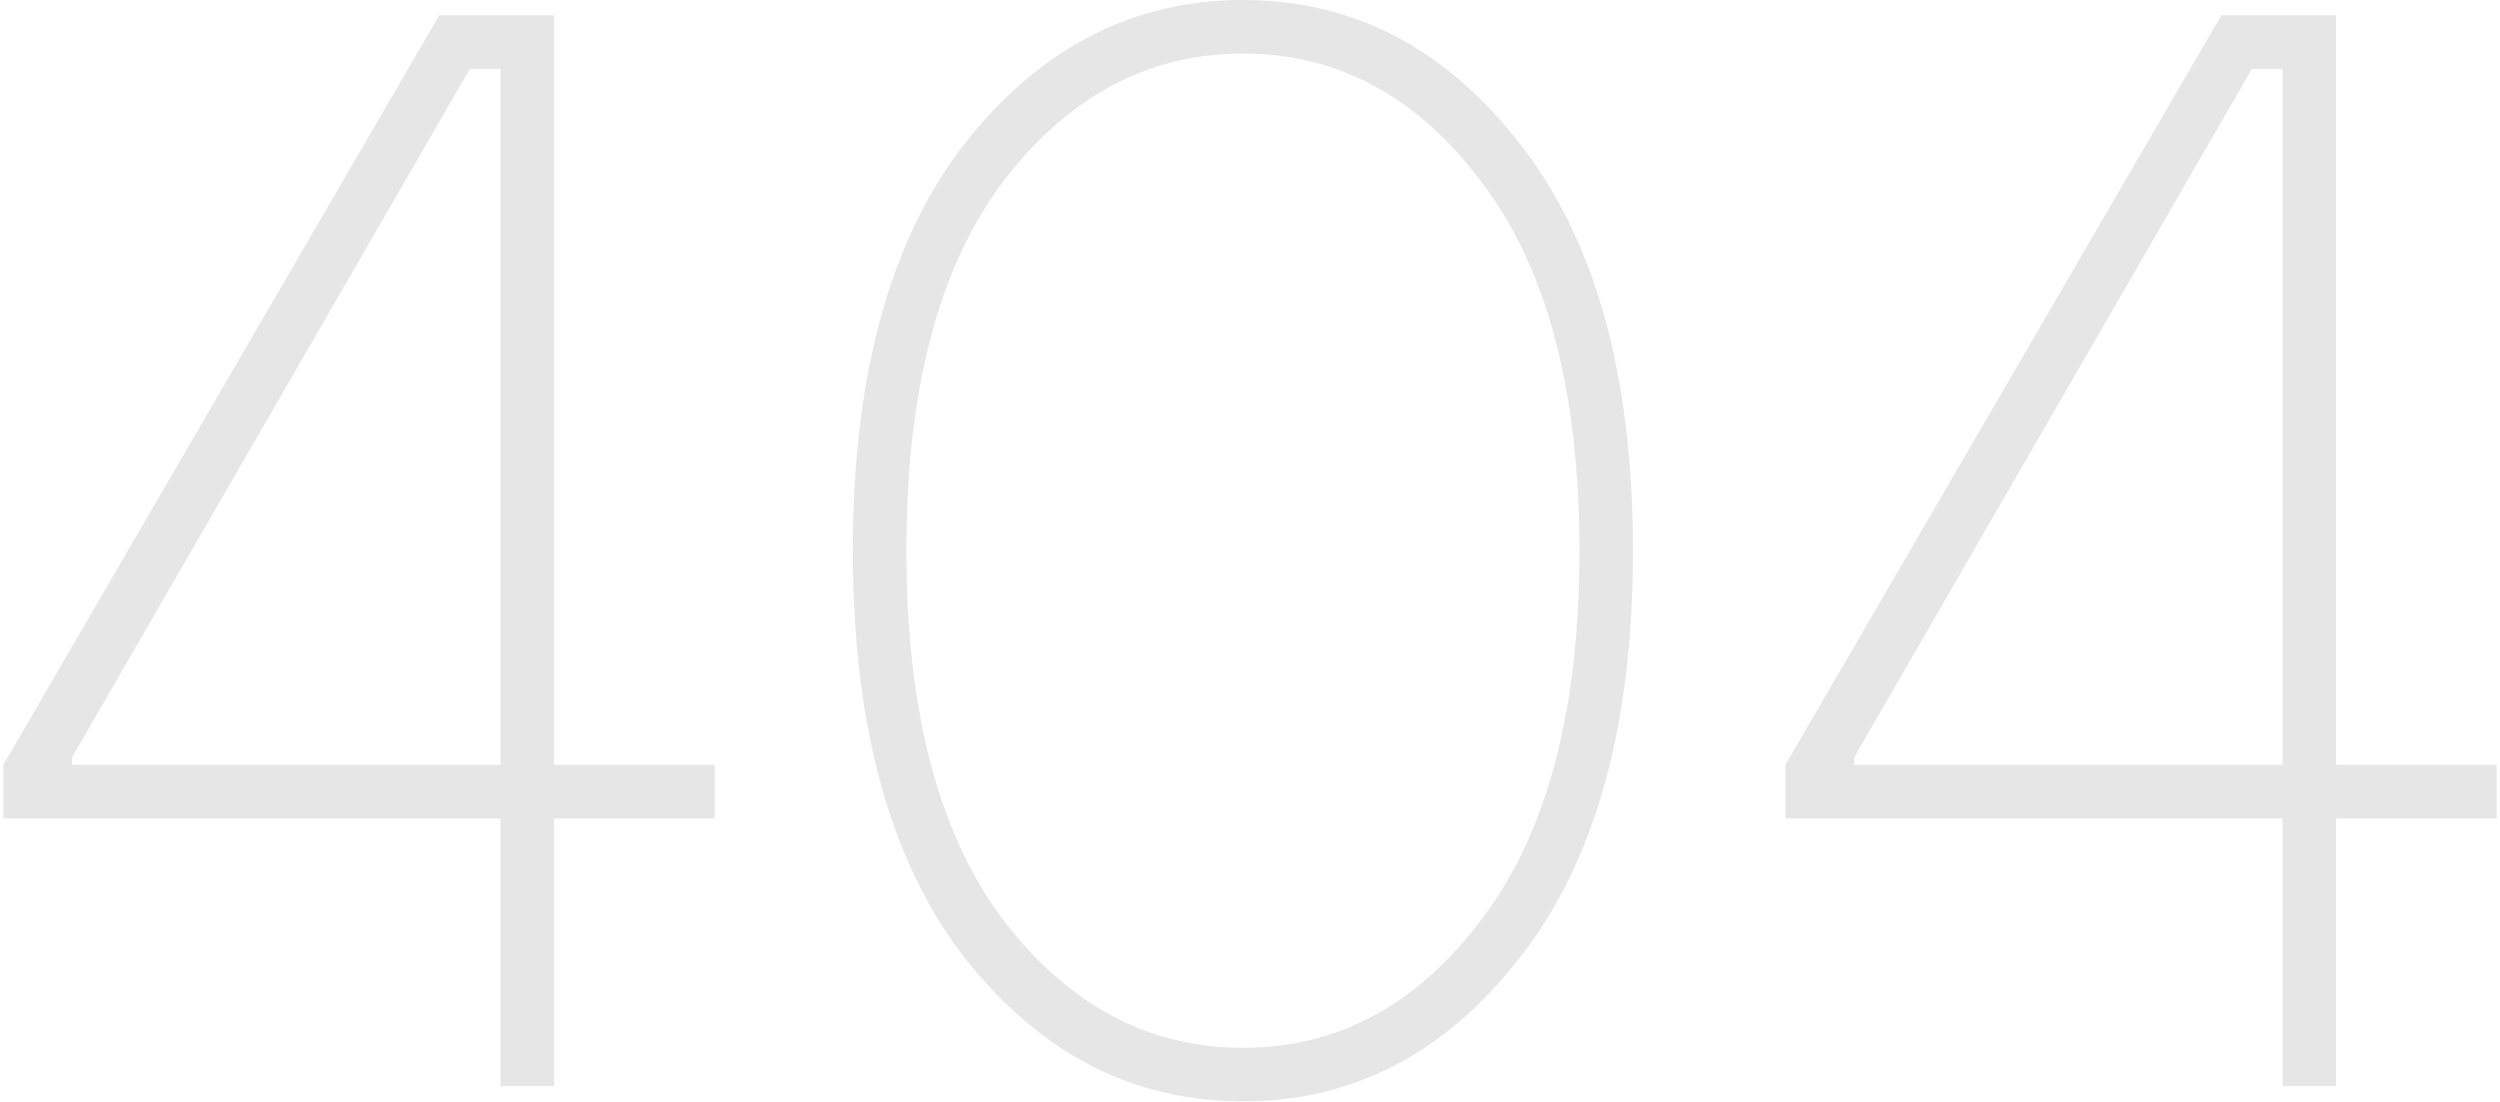 <svg width="590" height="260" fill="none" xmlns="http://www.w3.org/2000/svg"><path d="M.777 193.135V180.5L103.662 3.61h27.075V180.5h37.905v12.635h-37.905v63.175h-12.635v-63.175H.777zM17.022 180.5h101.08V16.245h-7.22l-93.86 162.45v1.805zM349.644 42.959c-15.162-20.216-33.934-30.324-56.316-30.324-22.382 0-41.274 10.108-56.677 30.324-15.162 20.216-22.743 49.216-22.743 87.001 0 37.785 7.581 66.785 22.743 87.001 15.403 20.216 34.295 30.324 56.677 30.324 22.382 0 41.154-10.108 56.316-30.324 15.403-20.216 23.104-49.216 23.104-87.001 0-37.785-7.701-66.785-23.104-87.001zm-122.018-9.025C245.436 11.311 267.336 0 293.328 0c25.992 0 47.773 11.311 65.341 33.934 17.81 22.623 26.714 54.631 26.714 96.026 0 41.395-8.904 73.403-26.714 96.026-17.568 22.623-39.349 33.934-65.341 33.934-25.992 0-47.892-11.311-65.702-33.934-17.568-22.623-26.353-54.631-26.353-96.026 0-41.395 8.785-73.403 26.353-96.026zm193.73 159.201V180.5L524.241 3.61h27.075V180.5h37.905v12.635h-37.905v63.175h-12.635v-63.175H421.356zm16.245-12.635h101.08V16.245h-7.22l-93.86 162.45v1.805z" opacity=".1" fill="#000"/></svg>